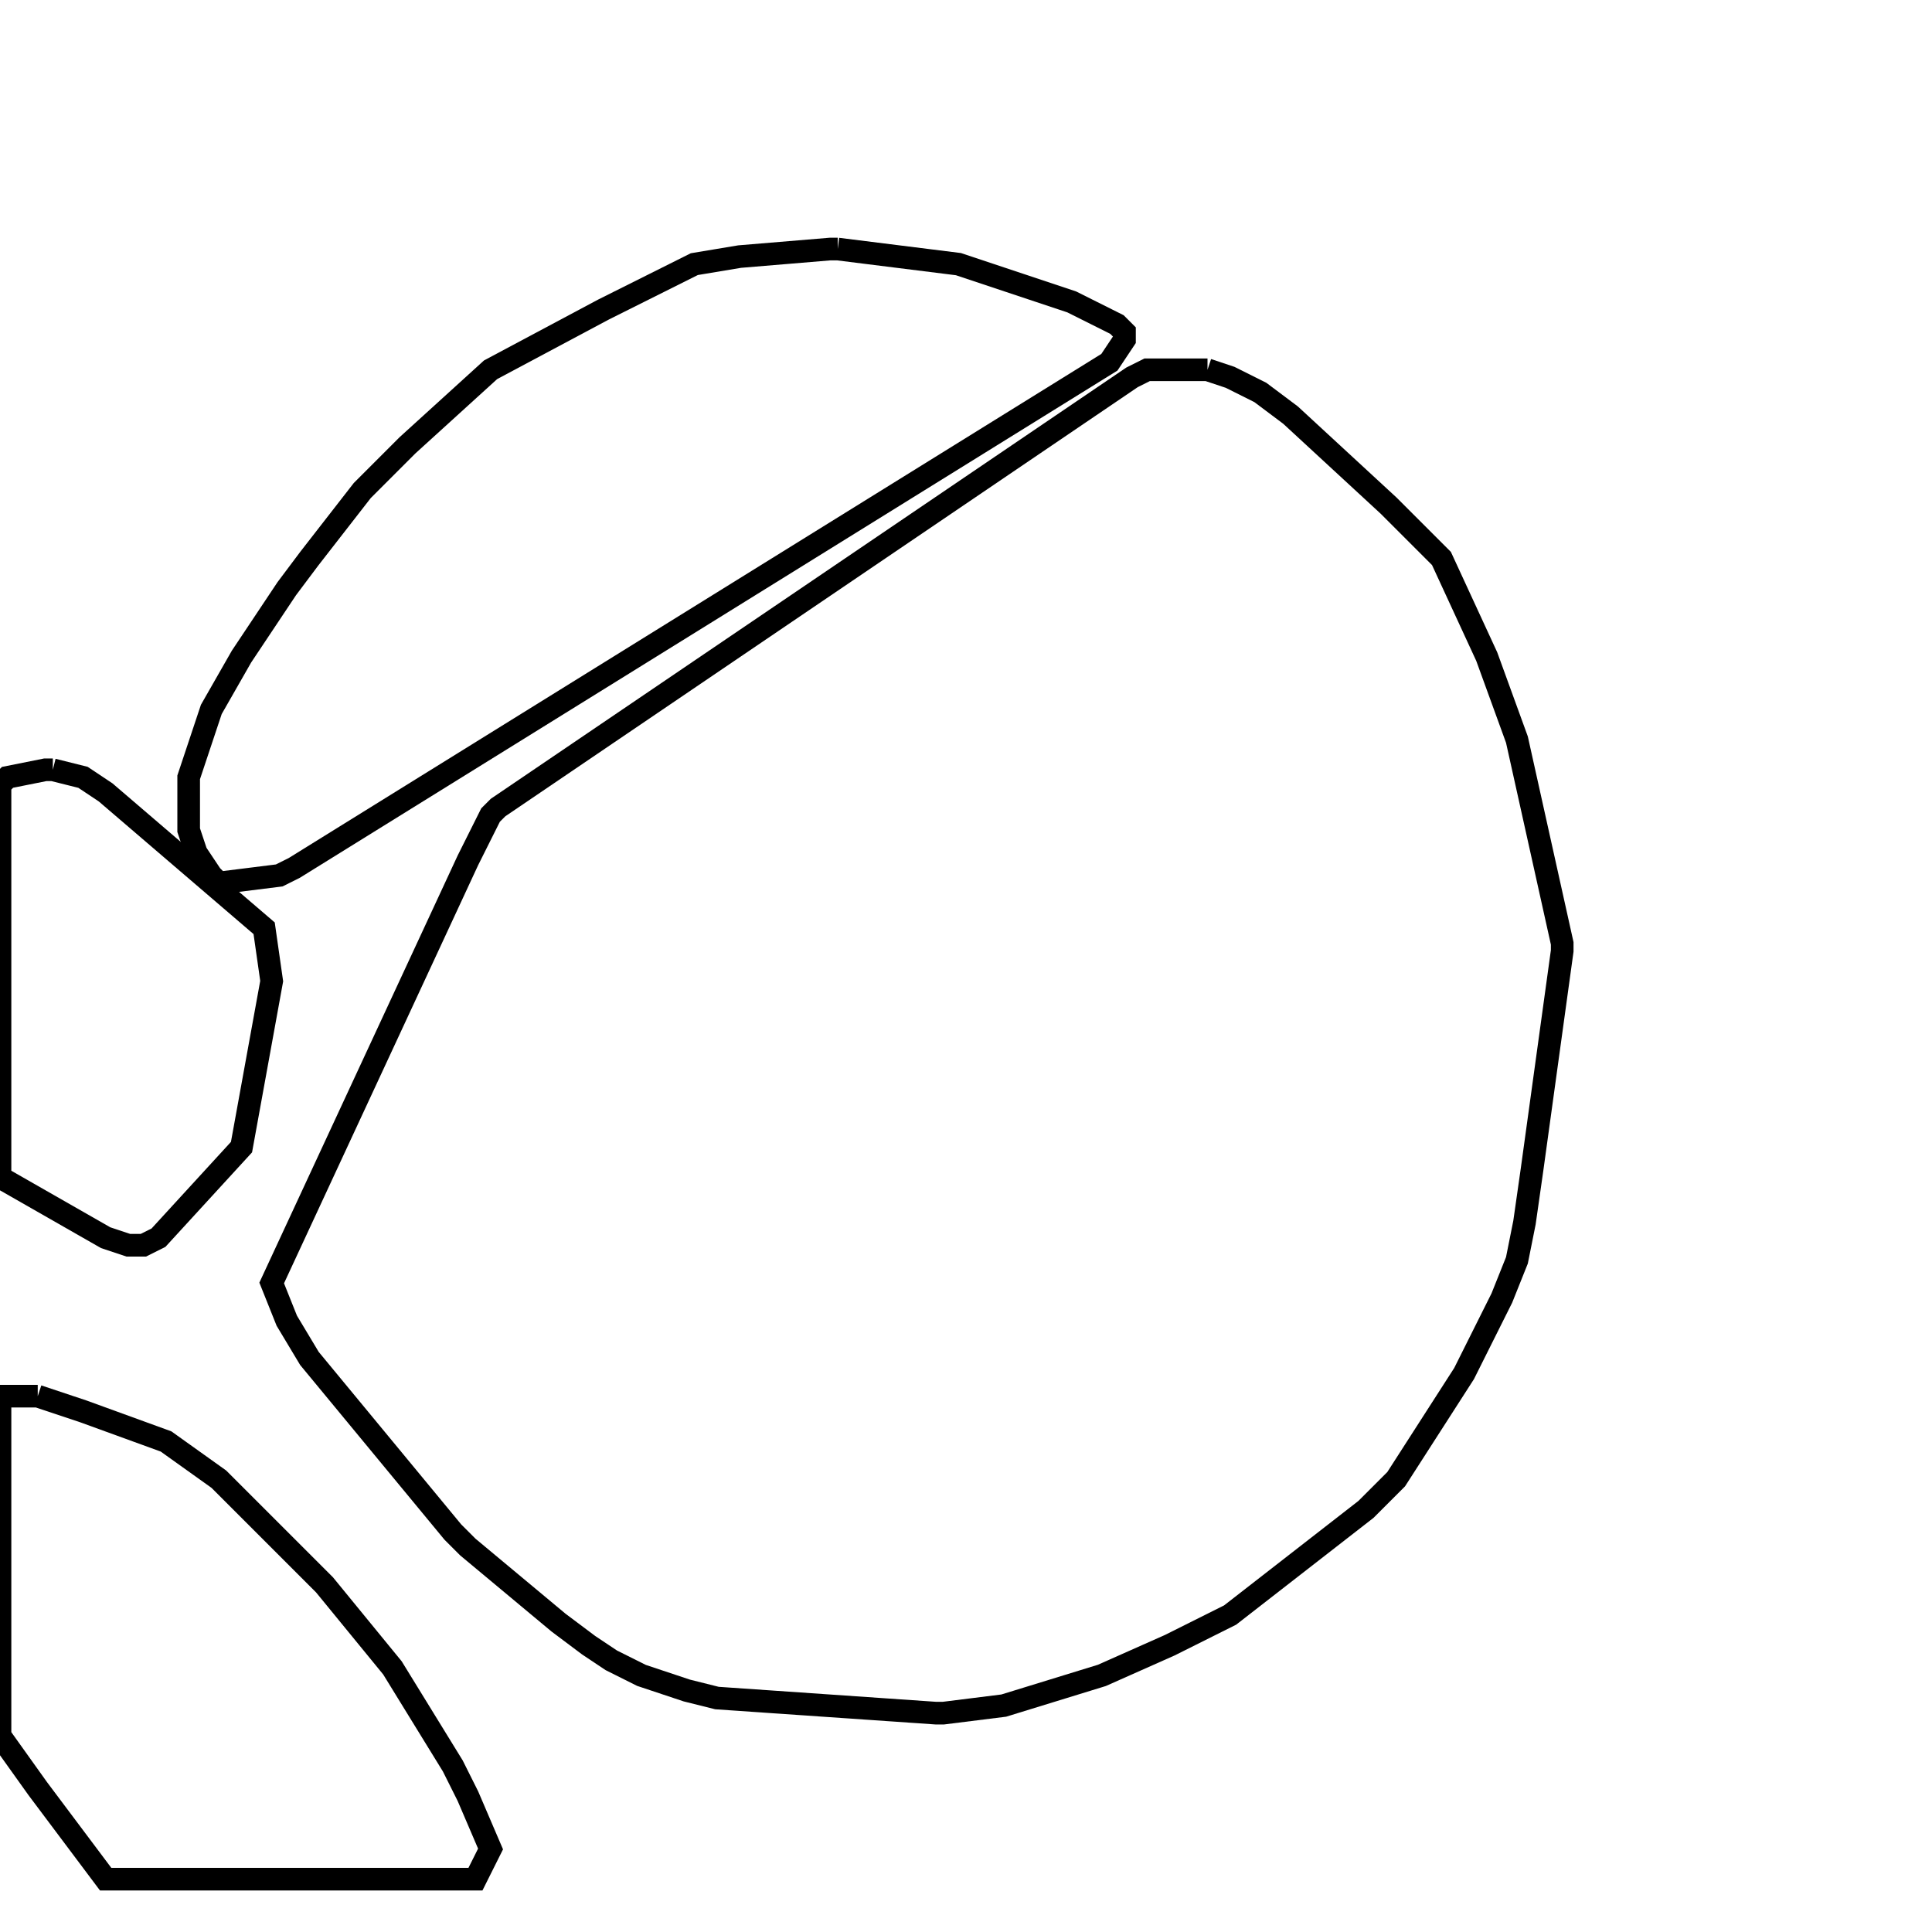<svg width="256" height="256" xmlns="http://www.w3.org/2000/svg" fill-opacity="0" stroke="black" stroke-width="3" ><path d="M160 49 163 50 167 52 171 55 184 67 191 74 197 87 201 98 207 125 207 126 203 155 202 162 201 167 199 172 194 182 185 196 181 200 163 214 155 218 146 222 133 226 125 227 124 227 95 225 91 224 85 222 81 220 78 218 74 215 62 205 60 203 41 180 38 175 36 170 62 114 65 108 66 107 150 50 152 49 160 49 "/><path d="M5 185 11 187 22 191 29 196 43 210 52 221 60 234 62 238 65 245 63 249 14 249 5 237 0 230 0 185 5 185 "/><path d="M111 33 127 35 142 40 148 43 149 44 149 45 147 48 39 115 37 116 29 117 28 116 26 113 25 110 25 103 28 94 32 87 38 78 41 74 48 65 54 59 65 49 80 41 92 35 98 34 110 33 111 33 "/><path d="M7 102 11 103 14 105 35 123 36 130 32 152 21 164 19 165 17 165 14 164 0 156 0 104 1 103 6 102 7 102 "/></svg>